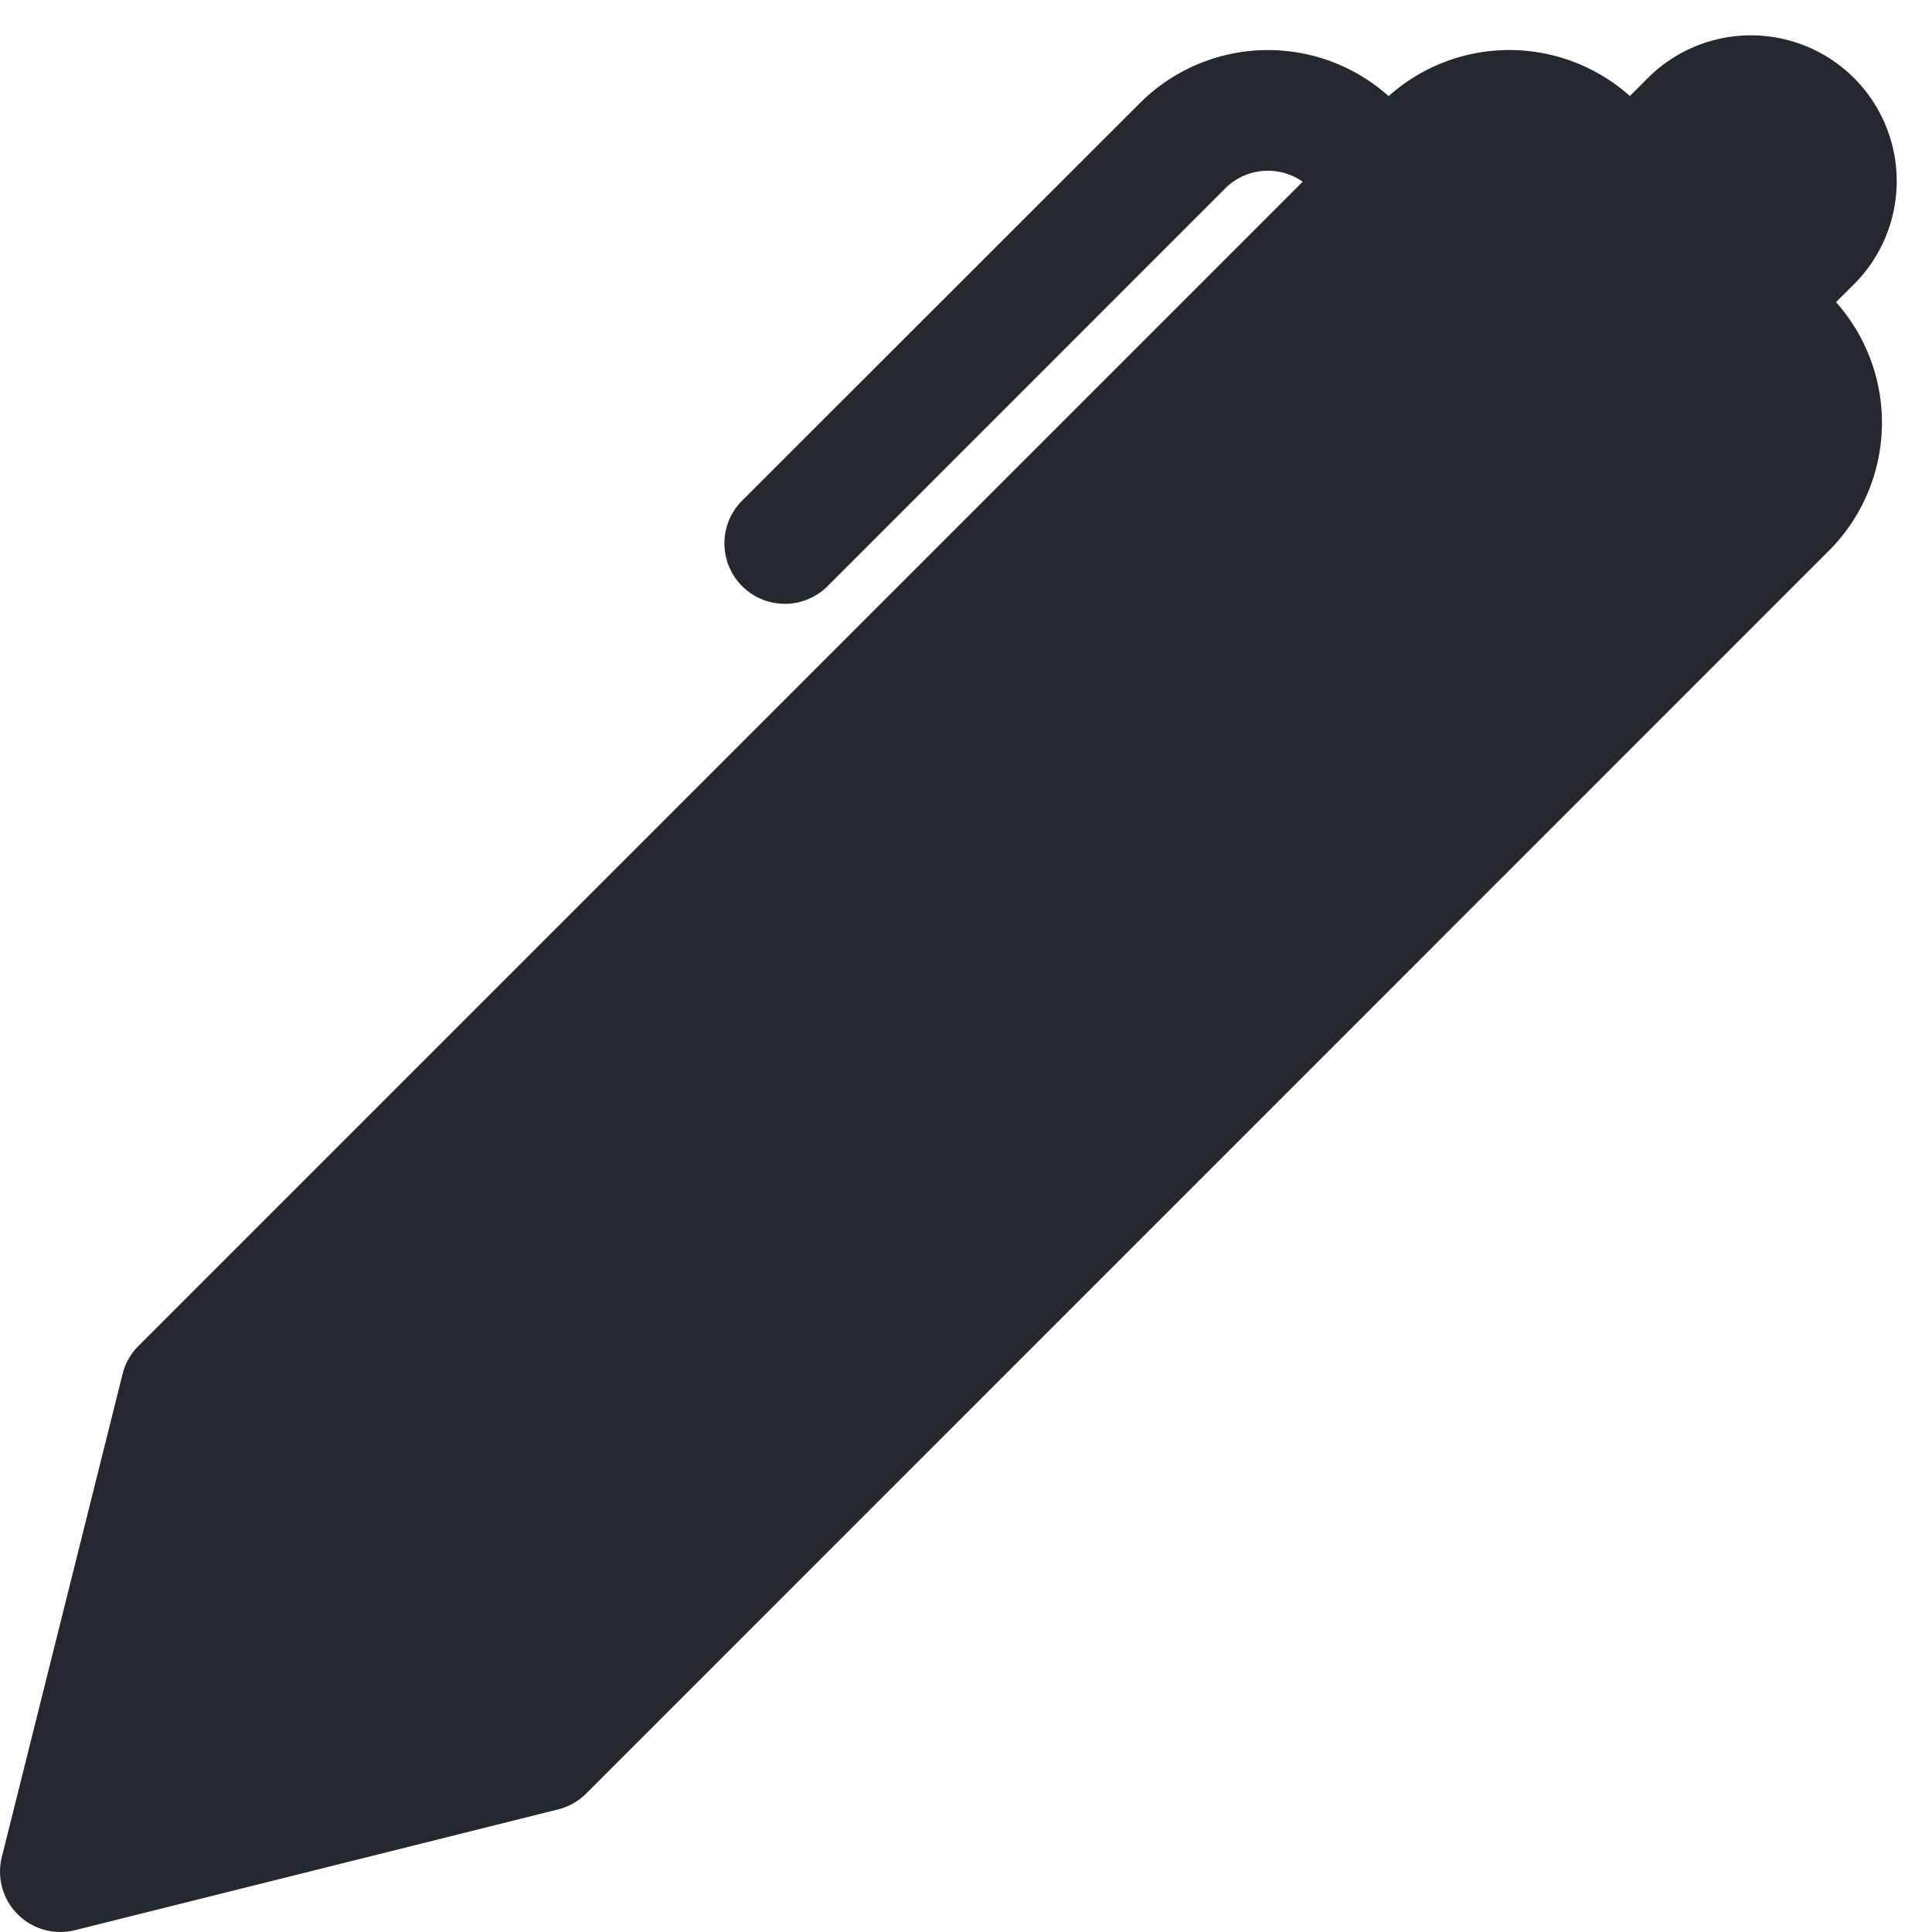 <svg xmlns="http://www.w3.org/2000/svg" width="16" height="16" fill="#24292f" class="bi bi-pen-fill" viewBox="0 0 16 16">
  <path d="m13.498.795.149-.149a1.207 1.207 0 1 1 1.707 1.708l-.149.148a1.5 1.5 0 0 1-.059 2.059L4.854 14.854a.5.5 0 0 1-.233.131l-4 1a.5.5 0 0 1-.606-.606l1-4a.5.5 0 0 1 .131-.232l9.642-9.642a.5.5 0 0 0-.642.056L6.854 4.854a.5.5 0 1 1-.708-.708L9.44.854A1.5 1.5 0 0 1 11.5.796a1.5 1.5 0 0 1 1.998-.001"/>
</svg>